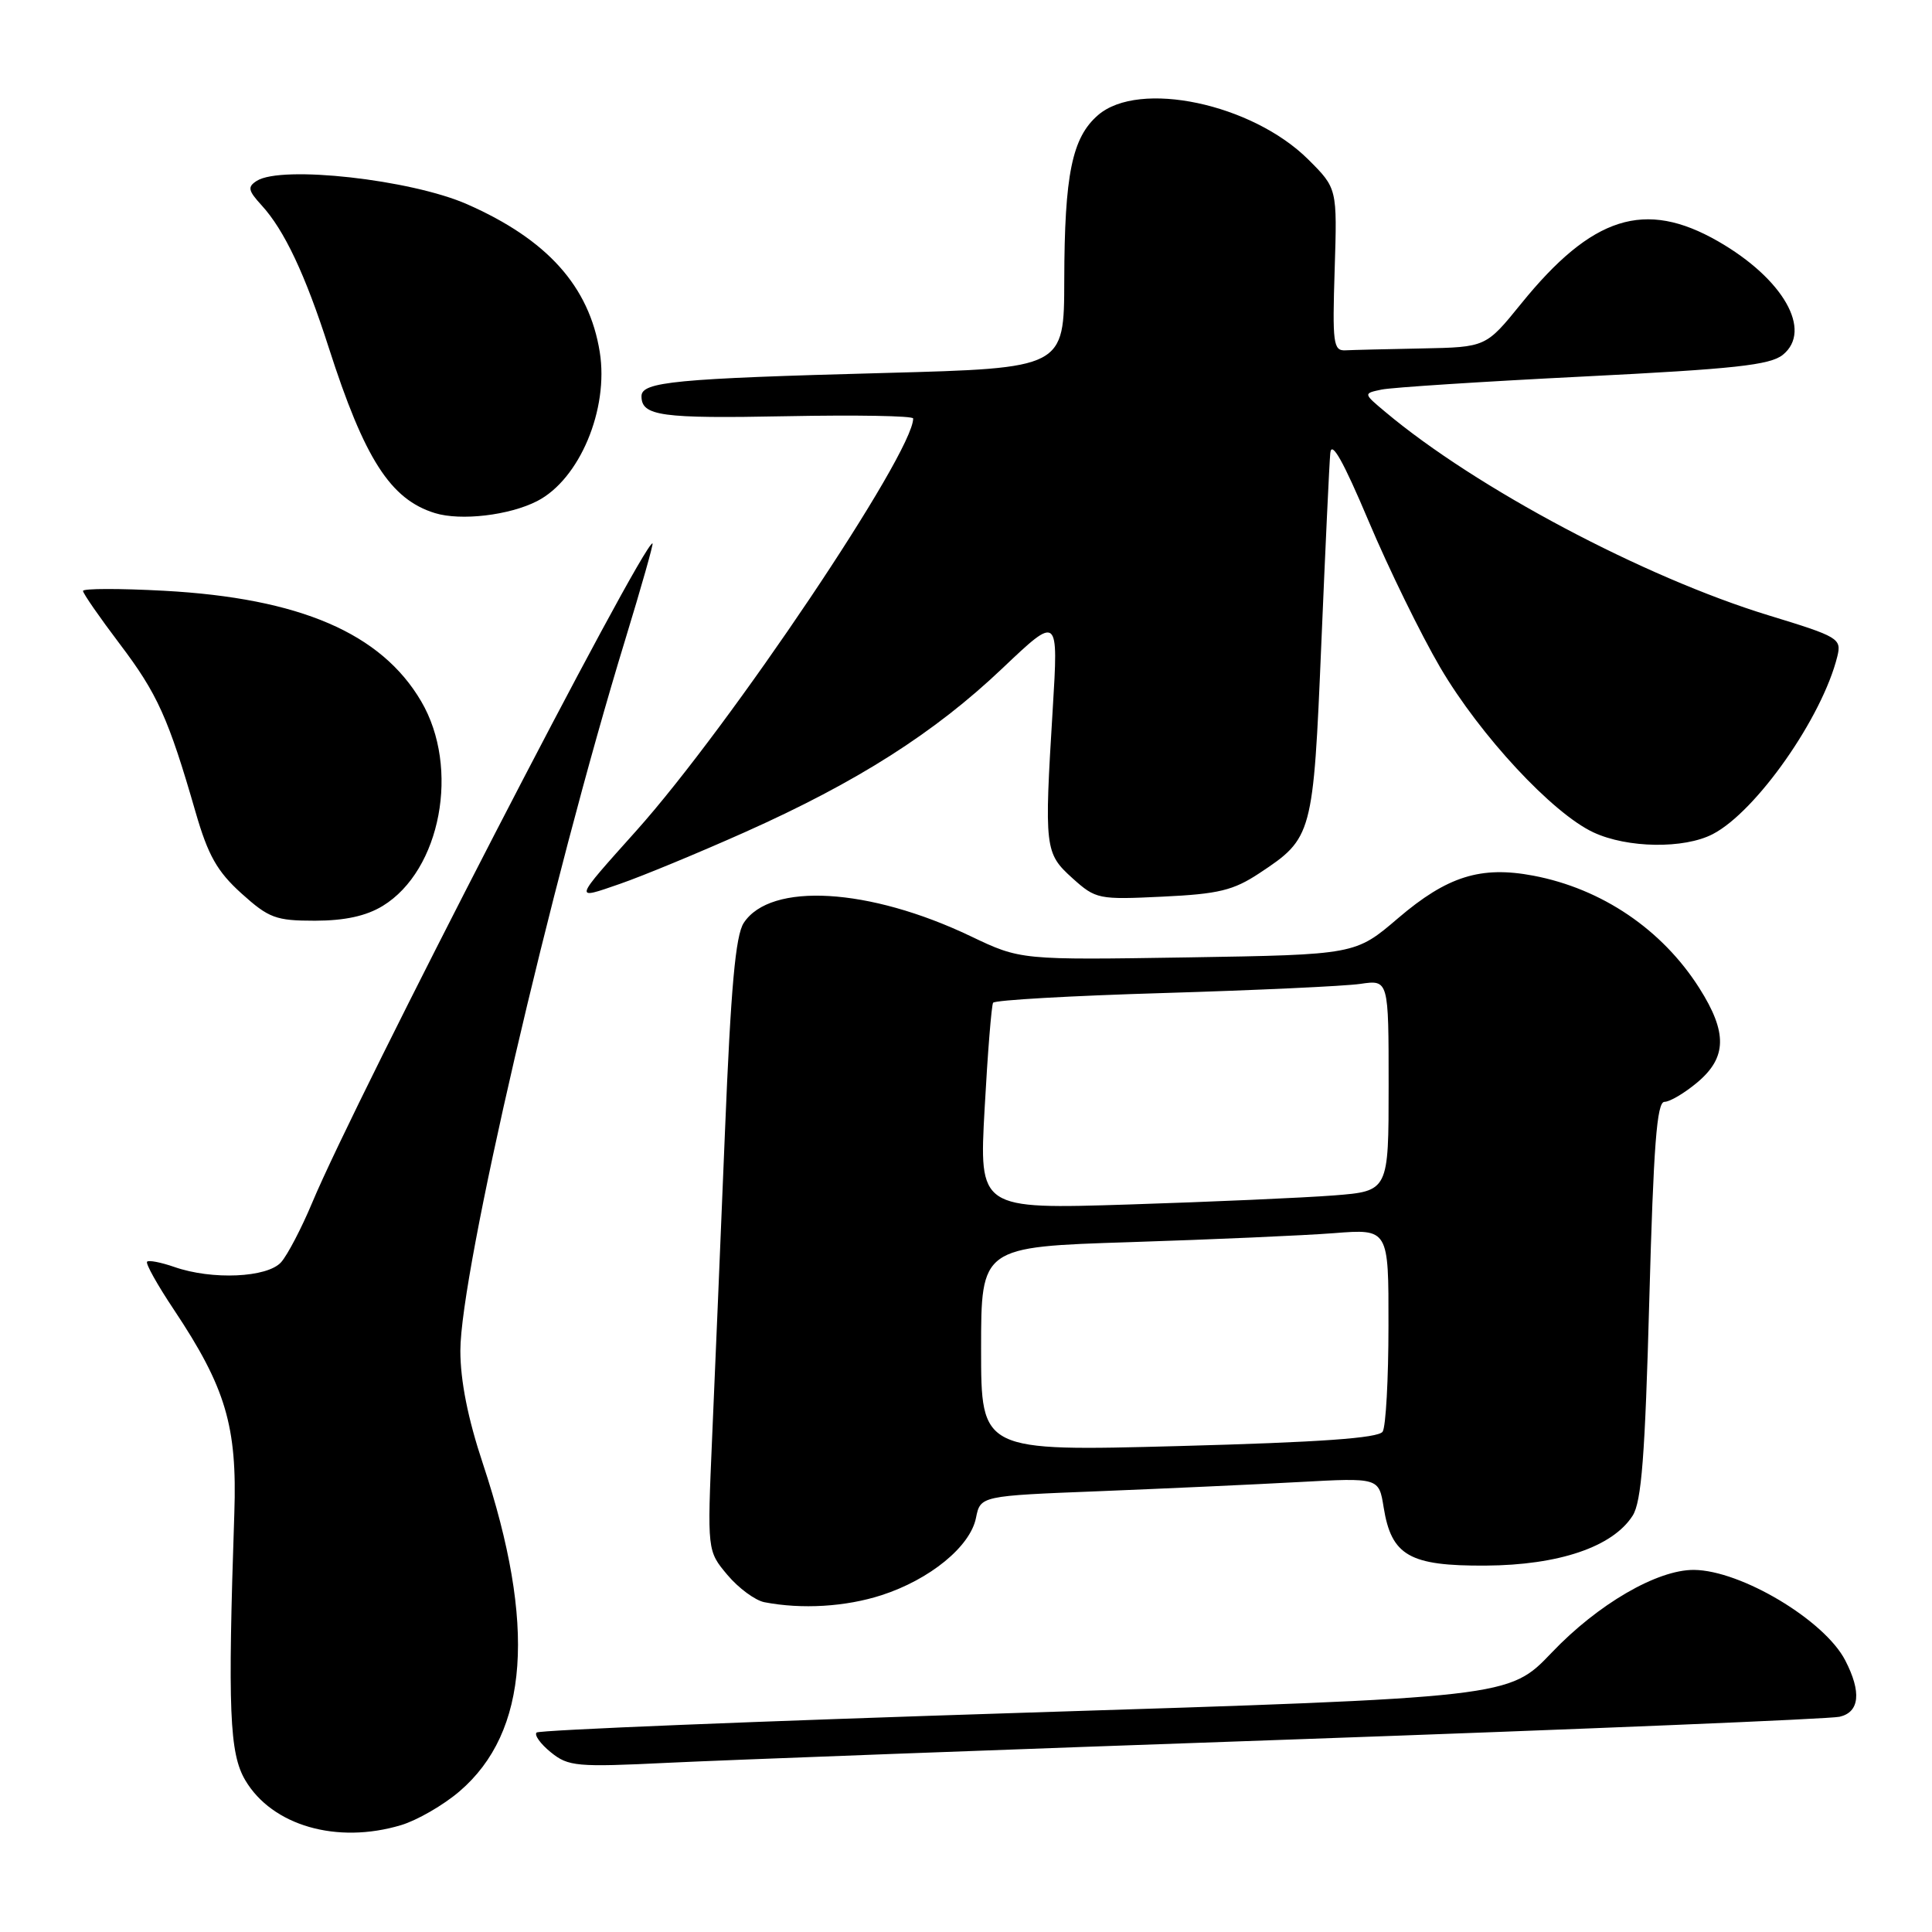 <?xml version="1.0" encoding="UTF-8" standalone="no"?>
<!DOCTYPE svg PUBLIC "-//W3C//DTD SVG 1.1//EN" "http://www.w3.org/Graphics/SVG/1.1/DTD/svg11.dtd" >
<svg xmlns="http://www.w3.org/2000/svg" xmlns:xlink="http://www.w3.org/1999/xlink" version="1.1" viewBox="0 0 256 256">
 <g >
 <path fill="currentColor"
d=" M 53.14 241.84 C 55.27 241.20 58.76 239.19 60.89 237.36 C 70.07 229.50 71.08 215.32 63.99 193.96 C 62.00 187.99 61.00 182.96 61.00 178.97 C 61.00 168.66 72.99 116.96 82.85 84.75 C 84.99 77.74 86.62 72.00 86.46 72.00 C 85.09 72.00 47.17 145.46 41.36 159.38 C 39.95 162.75 38.10 166.29 37.25 167.25 C 35.42 169.30 28.10 169.63 23.10 167.88 C 21.34 167.27 19.71 166.95 19.49 167.18 C 19.26 167.41 20.86 170.27 23.05 173.55 C 29.91 183.85 31.44 188.99 31.05 200.50 C 30.17 226.65 30.40 232.33 32.50 235.89 C 36.06 241.91 44.64 244.39 53.14 241.84 Z  M 171.50 230.48 C 210.00 229.12 242.51 227.77 243.75 227.48 C 246.41 226.87 246.68 224.21 244.50 220.00 C 241.75 214.68 230.68 208.07 224.45 208.02 C 219.59 207.99 211.72 212.56 205.60 218.99 C 199.94 224.92 199.94 224.92 135.82 226.94 C 100.55 228.06 71.43 229.24 71.10 229.57 C 70.77 229.90 71.62 231.08 72.99 232.19 C 75.31 234.07 76.40 234.17 88.49 233.58 C 95.65 233.23 133.00 231.83 171.50 230.48 Z  M 116.81 211.37 C 123.21 209.30 128.56 204.93 129.32 201.14 C 129.91 198.21 129.91 198.21 145.70 197.59 C 154.39 197.24 166.27 196.70 172.11 196.38 C 182.71 195.80 182.71 195.80 183.34 199.73 C 184.37 206.14 186.76 207.51 196.86 207.45 C 206.56 207.39 213.69 204.97 216.33 200.84 C 217.51 199.00 217.98 192.92 218.54 172.25 C 219.10 151.78 219.54 146.00 220.55 146.00 C 221.26 146.00 223.23 144.83 224.92 143.41 C 228.83 140.12 228.90 136.81 225.17 130.93 C 220.25 123.17 212.25 117.75 203.17 116.03 C 196.21 114.71 191.76 116.11 185.27 121.65 C 179.60 126.50 179.60 126.50 157.41 126.86 C 135.23 127.21 135.23 127.21 128.61 124.05 C 115.16 117.63 102.10 116.87 98.55 122.29 C 97.46 123.95 96.84 130.82 96.06 150.00 C 95.49 164.03 94.72 182.25 94.36 190.50 C 93.71 205.50 93.71 205.50 96.39 208.69 C 97.86 210.44 100.07 212.06 101.28 212.30 C 106.24 213.26 112.05 212.91 116.81 211.37 Z  M 50.71 120.04 C 58.42 115.33 60.98 101.73 55.81 92.93 C 50.51 83.89 39.72 79.26 21.75 78.28 C 15.84 77.96 11.00 77.97 11.00 78.30 C 11.00 78.63 13.19 81.79 15.87 85.33 C 20.86 91.92 22.32 95.15 25.92 107.63 C 27.57 113.34 28.77 115.47 31.99 118.38 C 35.63 121.66 36.55 122.00 41.75 122.00 C 45.69 121.99 48.51 121.38 50.71 120.04 Z  M 98.70 110.27 C 113.59 103.62 123.83 97.10 132.83 88.55 C 140.25 81.51 140.25 81.51 139.49 94.00 C 138.36 112.43 138.43 113.05 142.11 116.37 C 145.20 119.15 145.55 119.22 154.05 118.81 C 161.48 118.46 163.43 117.98 166.88 115.70 C 173.92 111.04 174.01 110.70 175.08 85.34 C 175.61 72.78 176.14 61.39 176.27 60.03 C 176.43 58.32 177.99 61.10 181.34 69.03 C 184.00 75.34 188.28 84.08 190.84 88.45 C 196.12 97.45 205.72 107.78 211.15 110.30 C 215.64 112.39 223.14 112.50 226.94 110.53 C 232.71 107.55 241.48 95.03 243.46 86.96 C 244.03 84.61 243.63 84.37 234.36 81.54 C 217.84 76.49 195.59 64.68 183.57 54.59 C 180.63 52.13 180.63 52.13 183.07 51.62 C 184.40 51.34 196.45 50.56 209.84 49.89 C 229.82 48.89 234.55 48.38 236.24 47.01 C 240.21 43.79 236.29 36.93 227.65 31.97 C 217.95 26.41 210.96 28.63 201.55 40.25 C 196.89 46.00 196.89 46.00 188.45 46.17 C 183.80 46.26 179.21 46.37 178.25 46.42 C 176.67 46.49 176.54 45.47 176.85 35.73 C 177.19 24.96 177.19 24.96 173.35 21.13 C 165.90 13.73 150.93 10.56 145.50 15.25 C 142.05 18.23 141.05 23.11 141.02 37.14 C 141.00 48.78 141.00 48.78 117.25 49.42 C 89.47 50.16 85.00 50.59 85.00 52.50 C 85.00 55.12 87.57 55.48 104.25 55.15 C 113.46 54.97 121.00 55.10 121.00 55.45 C 121.00 60.06 96.74 96.19 84.33 110.06 C 75.90 119.48 75.98 119.25 82.14 117.12 C 85.09 116.10 92.54 113.02 98.70 110.27 Z  M 71.17 66.40 C 76.79 63.52 80.69 54.23 79.47 46.64 C 78.07 37.93 72.52 31.74 61.89 27.06 C 54.46 23.79 37.32 21.88 34.03 23.96 C 32.77 24.76 32.87 25.24 34.66 27.20 C 37.67 30.48 40.44 36.35 43.56 46.06 C 48.30 60.82 51.74 66.18 57.64 67.99 C 61.06 69.04 67.48 68.29 71.17 66.40 Z  M 130.00 178.77 C 130.00 165.22 130.00 165.22 149.75 164.59 C 160.61 164.24 172.76 163.71 176.75 163.40 C 184.00 162.83 184.00 162.83 183.98 175.66 C 183.98 182.72 183.63 189.04 183.21 189.70 C 182.66 190.56 174.88 191.11 156.22 191.61 C 130.00 192.31 130.00 192.31 130.00 178.77 Z  M 130.47 146.86 C 130.87 139.51 131.38 133.22 131.59 132.87 C 131.80 132.52 141.99 131.94 154.24 131.58 C 166.48 131.21 178.19 130.67 180.25 130.37 C 184.00 129.82 184.00 129.82 184.00 143.83 C 184.00 157.83 184.00 157.83 176.75 158.40 C 172.76 158.71 160.55 159.25 149.62 159.60 C 129.73 160.23 129.73 160.23 130.47 146.86 Z "/>
</g>
</svg>
